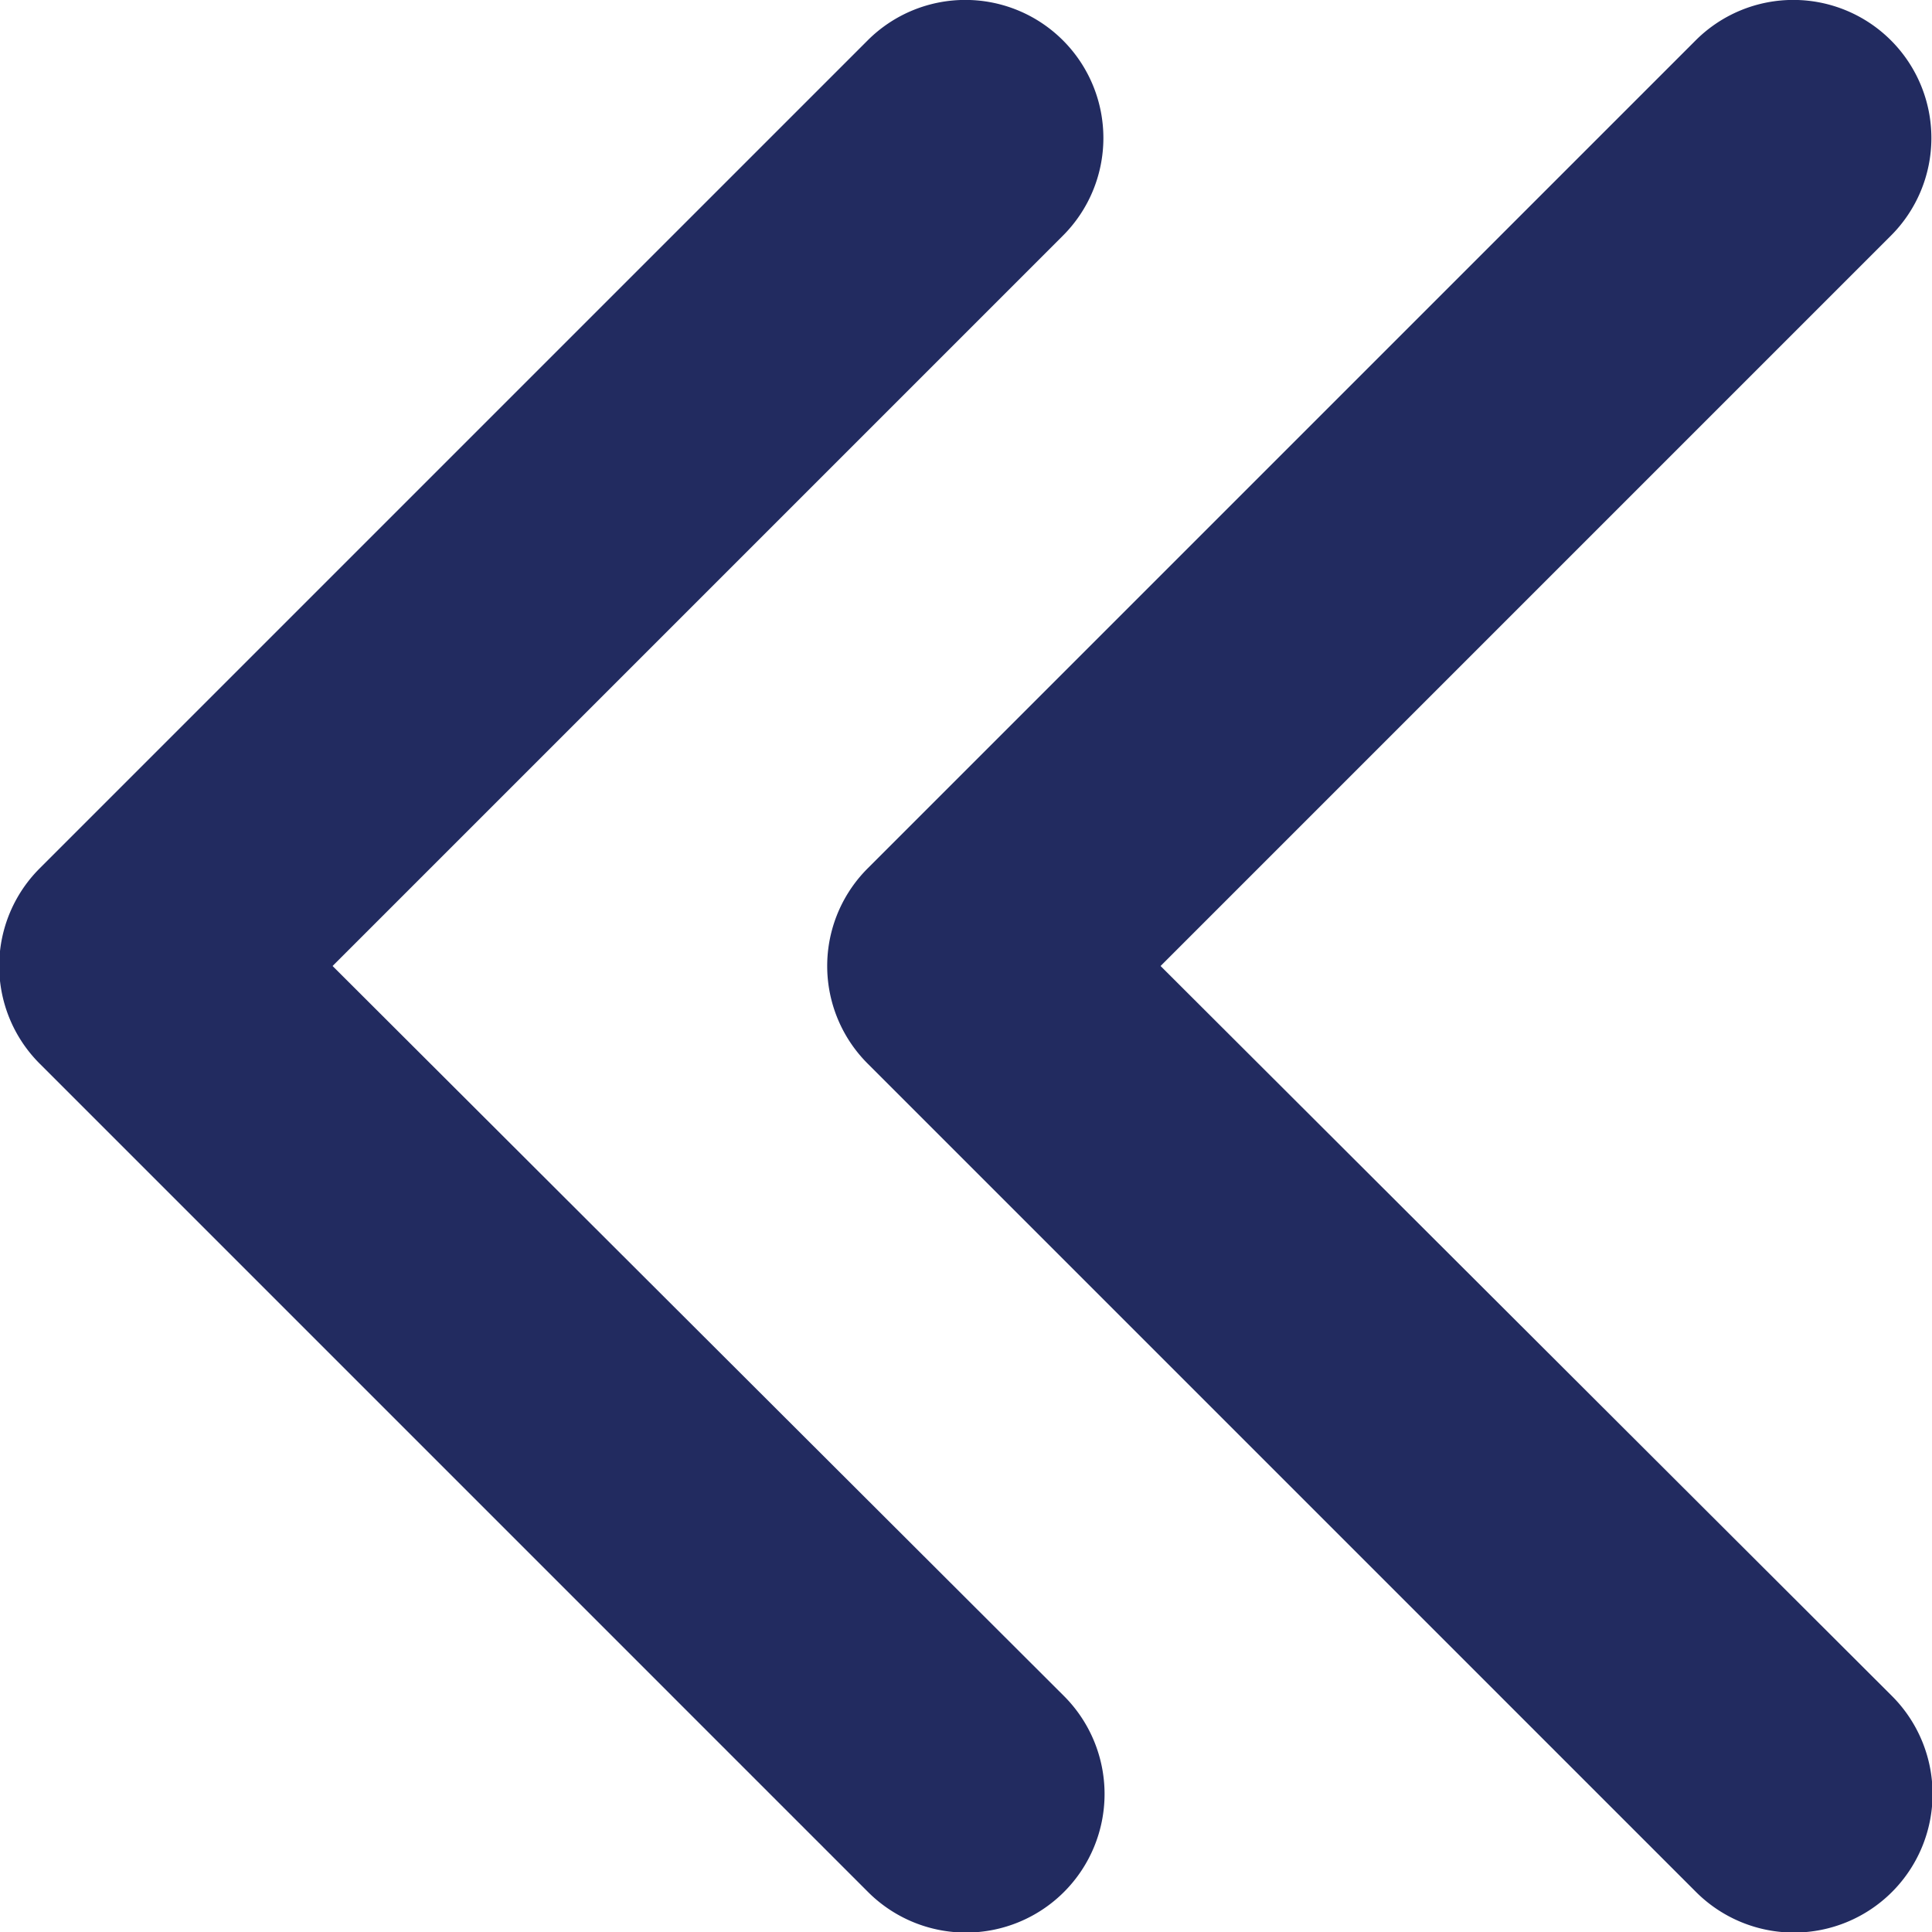 <svg id="Layer_1" data-name="Layer 1" xmlns="http://www.w3.org/2000/svg" viewBox="0 0 14 14"><defs><style>.cls-1{fill:#222b60;}</style></defs><title>double-chevron-left</title><path class="cls-1" d="M290.79,419.79l6-6a1,1,0,0,1,1.41,1.42l-5.29,5.29,5.3,5.29a1,1,0,0,1-1.42,1.42l-6-6a1,1,0,0,1,0-1.42Z" transform="translate(-290.5 -413.5)"/><path class="cls-1" d="M296.79,419.79l6-6a1,1,0,0,1,1.41,1.42l-5.29,5.29,5.3,5.29a1,1,0,0,1-1.42,1.42l-6-6a1,1,0,0,1,0-1.42Z" transform="translate(-290.5 -413.5)"/></svg>